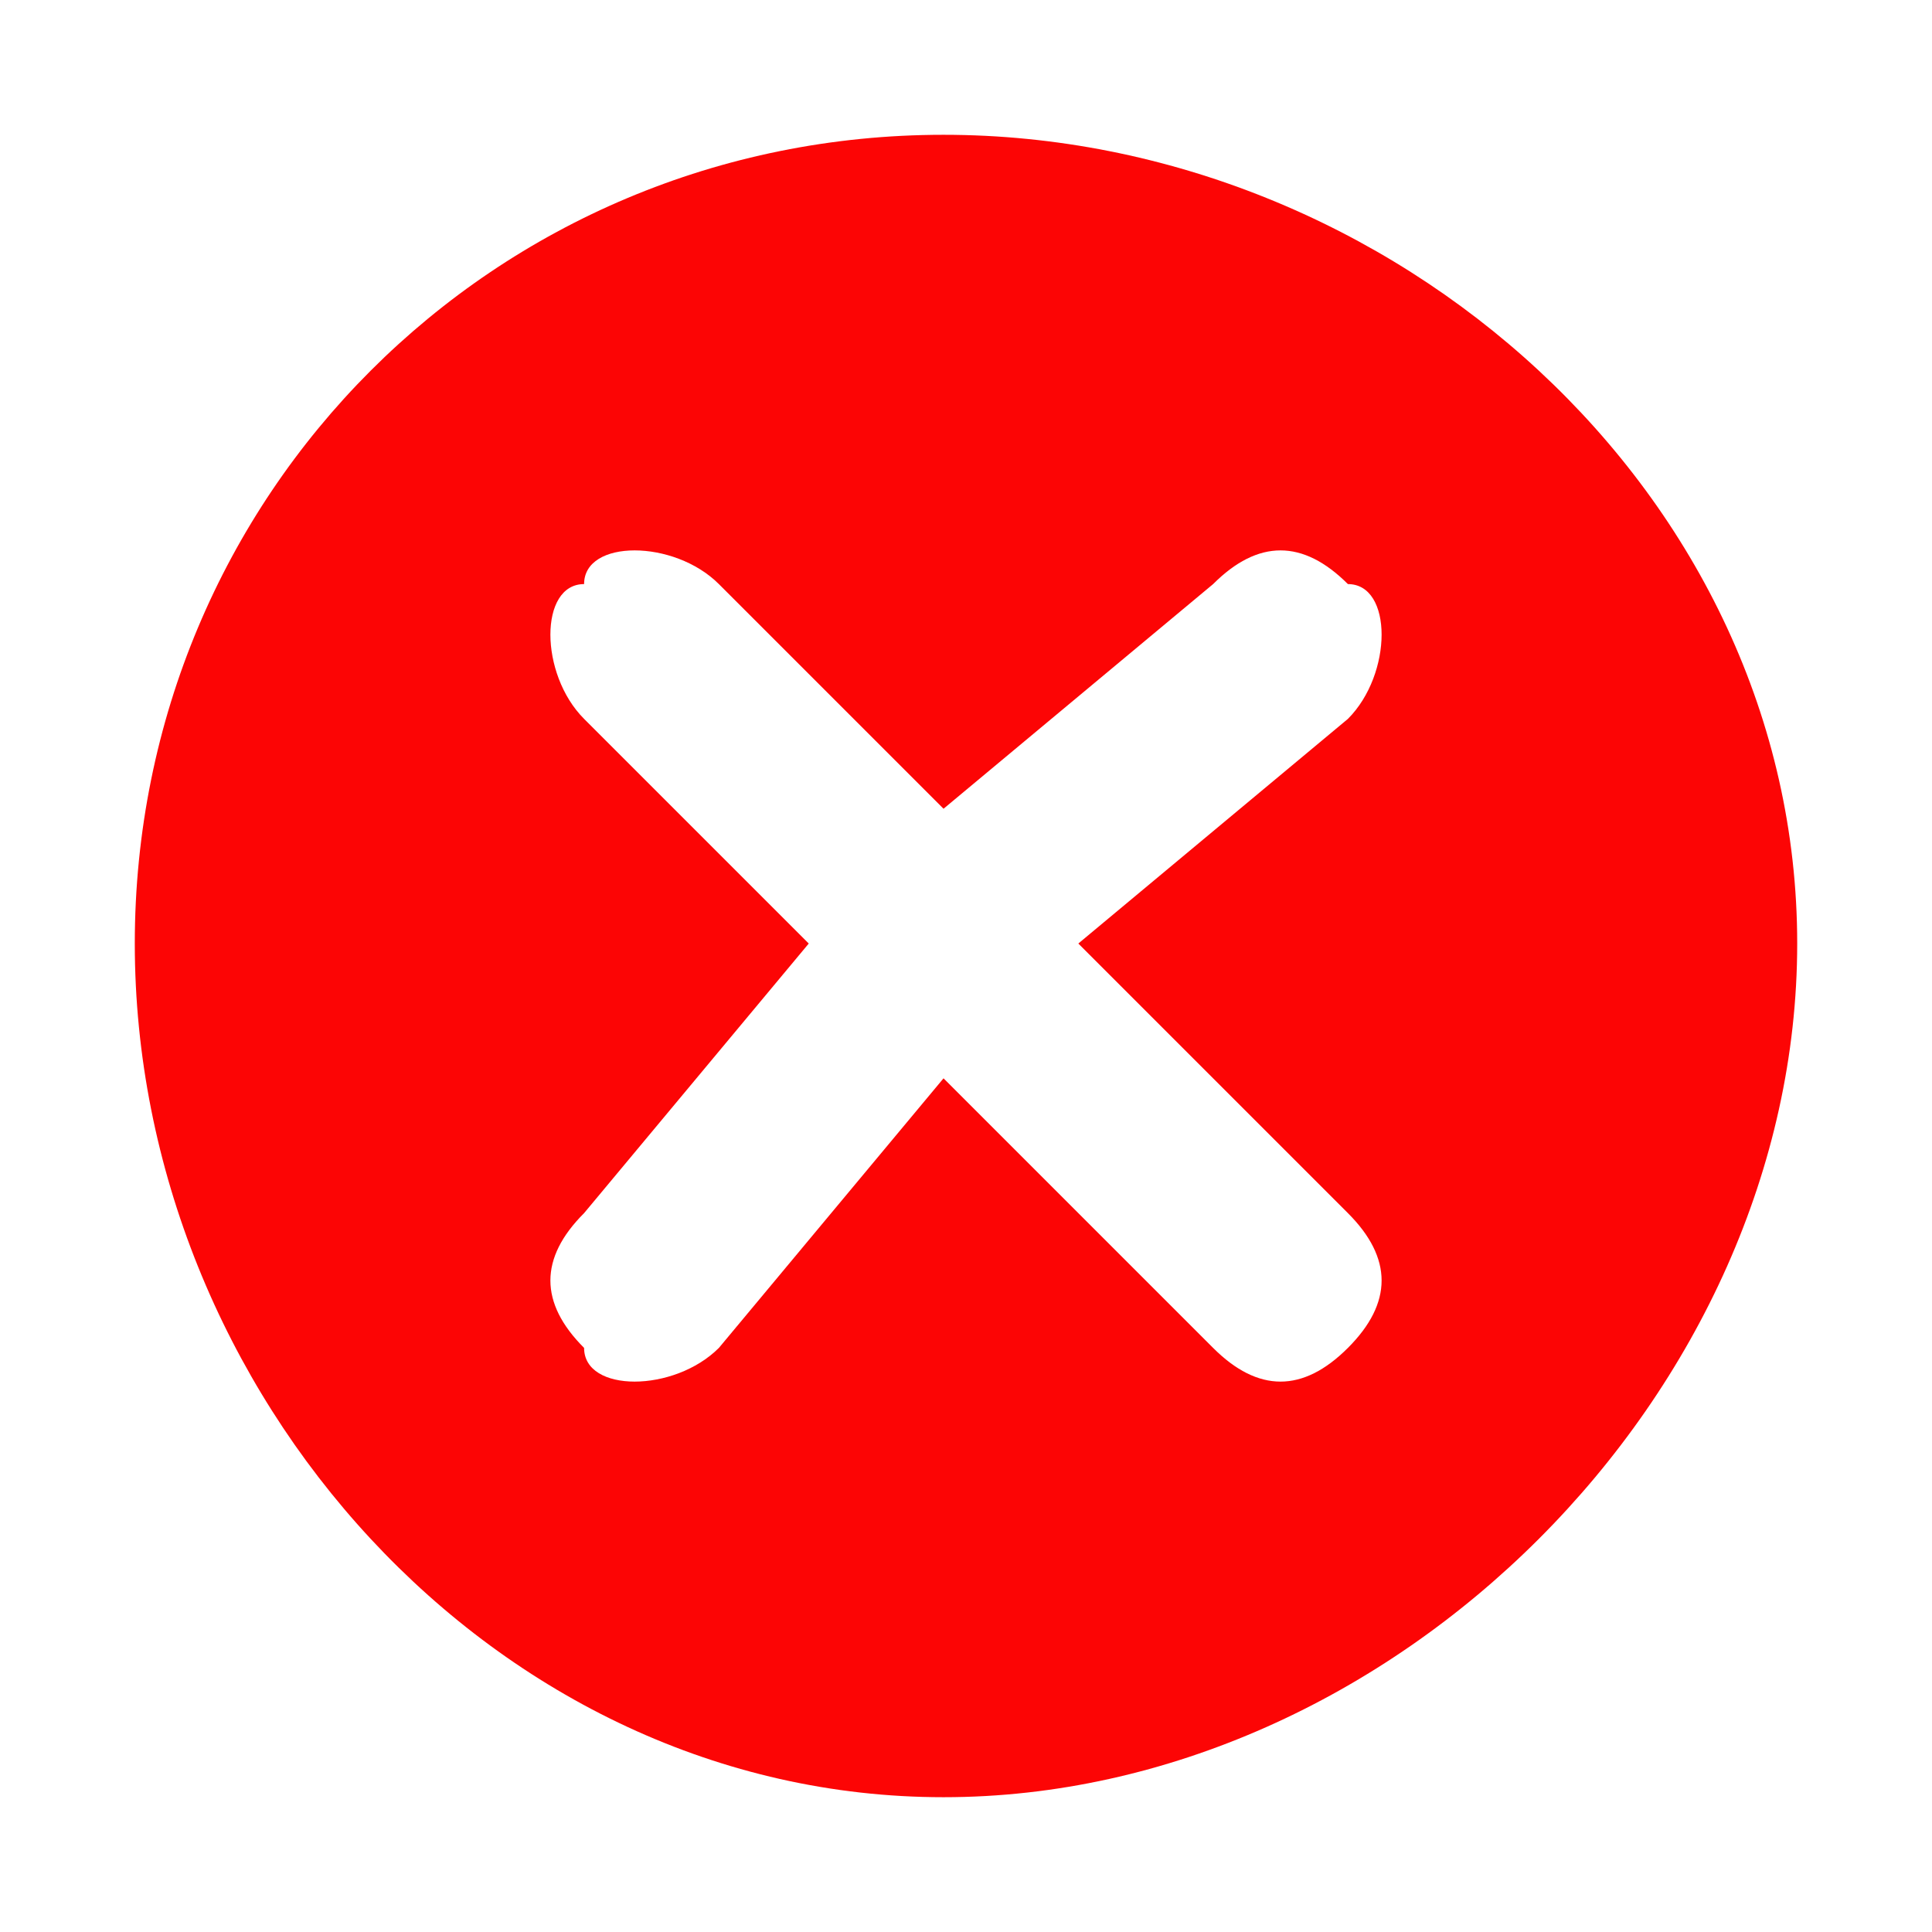<svg xmlns="http://www.w3.org/2000/svg" width="64" height="64" shape-rendering="geometricPrecision" text-rendering="geometricPrecision" image-rendering="optimizeQuality" fill-rule="evenodd" clip-rule="evenodd" viewBox="0 0 0.43 0.43"><path fill="none" d="M.43.43H0V0h.43z"/><path fill="#FC0505" d="M.13.27L.18.21.13.16C.12.15.12.13.13.13c0-.01.02-.01.03 0l.05.05.06-.05C.28.12.29.12.3.13.31.13.31.15.3.16L.24.21.3.27C.31.28.31.29.3.3.29.31.28.31.27.3L.21.24.16.3C.15.31.13.31.13.3.12.29.12.28.13.27zM.21.03C.31.03.4.11.4.21.4.31.31.4.21.4S.03.31.03.21.11.03.21.03z"/></svg>